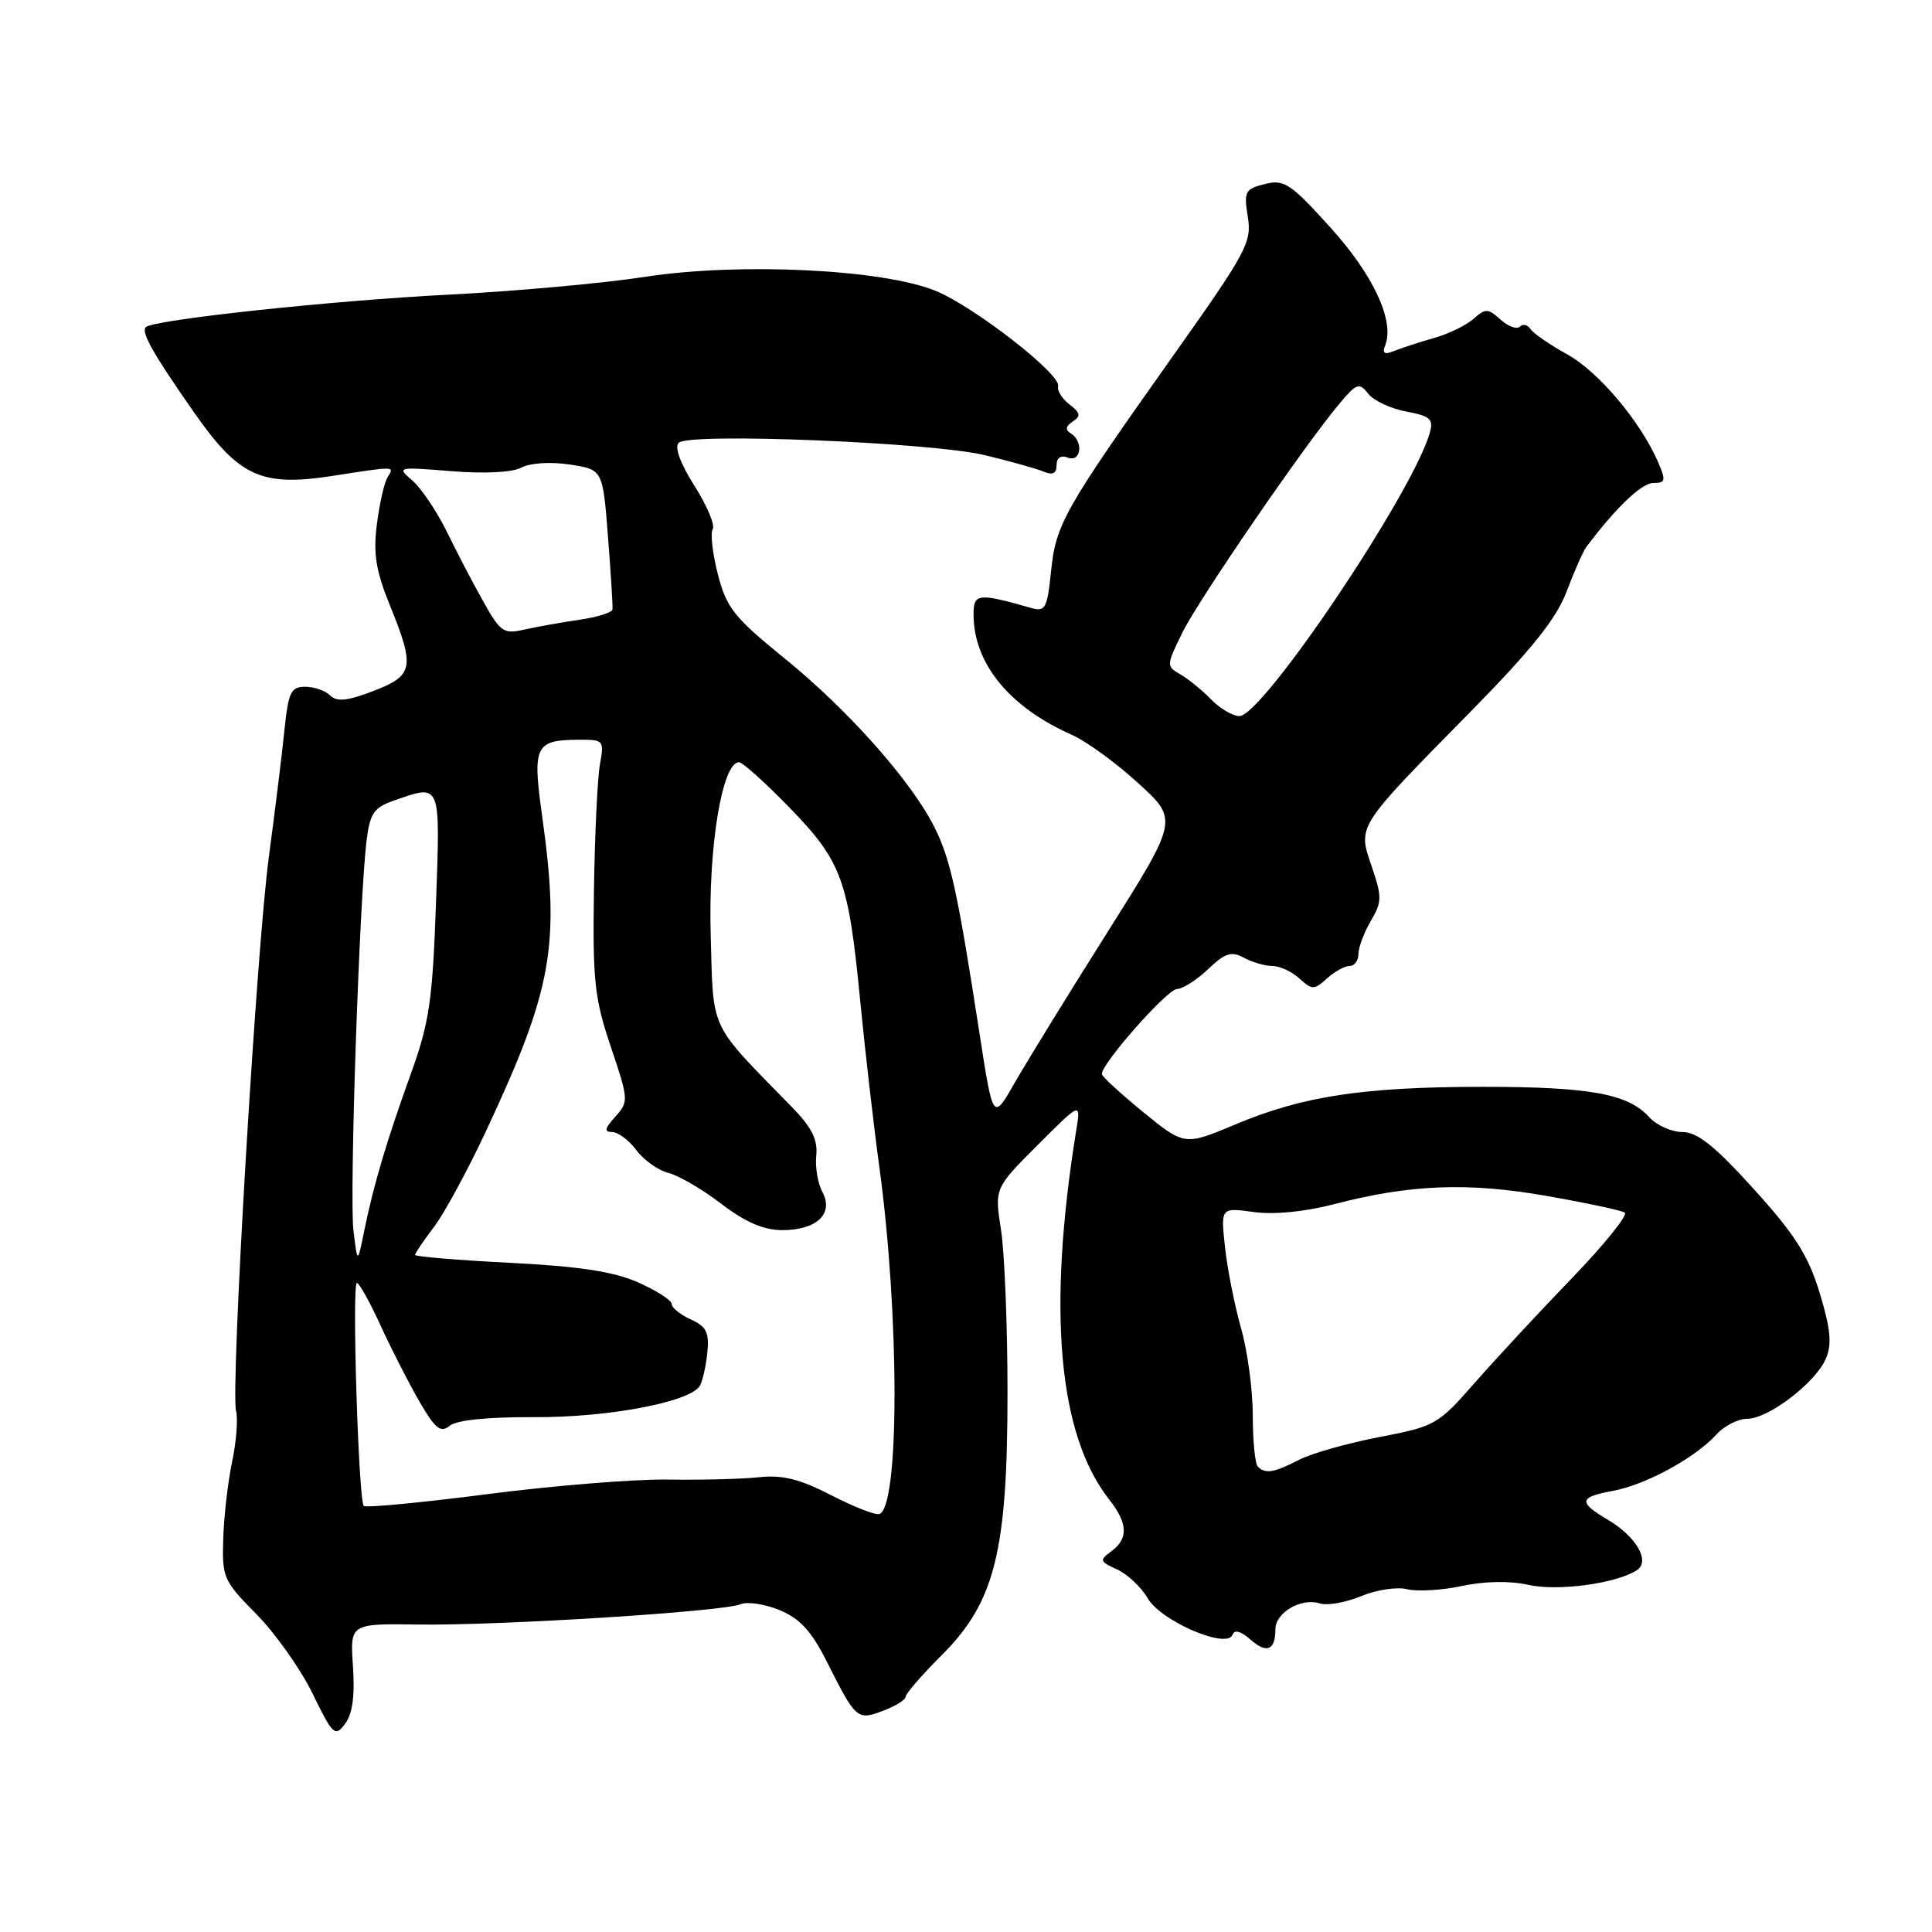 <?xml version="1.0" encoding="UTF-8" standalone="no"?>
<!DOCTYPE svg PUBLIC "-//W3C//DTD SVG 1.1//EN" "http://www.w3.org/Graphics/SVG/1.1/DTD/svg11.dtd" >
<svg xmlns="http://www.w3.org/2000/svg" xmlns:xlink="http://www.w3.org/1999/xlink" version="1.1" viewBox="0 0 256 256">
 <g >
 <path fill="currentColor"
d=" M 46.77 220.81 C 46.38 215.13 46.38 215.13 55.44 215.26 C 66.25 215.41 95.82 213.55 98.13 212.57 C 99.03 212.19 101.37 212.55 103.33 213.36 C 106.01 214.48 107.55 216.17 109.56 220.18 C 113.42 227.85 113.57 227.99 117.04 226.68 C 118.67 226.06 120.00 225.23 120.00 224.83 C 120.00 224.43 122.17 221.92 124.83 219.27 C 131.83 212.26 133.50 205.58 133.50 184.50 C 133.50 175.70 133.11 166.01 132.64 162.97 C 131.78 157.44 131.78 157.44 137.50 151.72 C 143.22 146.00 143.22 146.00 142.61 149.75 C 138.75 173.62 140.22 190.11 146.97 198.69 C 149.46 201.85 149.54 203.88 147.26 205.55 C 145.65 206.73 145.71 206.91 148.02 207.96 C 149.40 208.59 151.23 210.32 152.09 211.80 C 153.85 214.82 162.62 218.58 163.32 216.61 C 163.57 215.90 164.42 216.13 165.69 217.25 C 167.84 219.16 169.00 218.68 169.00 215.87 C 169.00 213.67 172.42 211.68 174.88 212.46 C 175.87 212.78 178.33 212.34 180.35 211.50 C 182.37 210.66 185.11 210.24 186.45 210.58 C 187.79 210.91 191.07 210.72 193.73 210.15 C 196.74 209.51 200.05 209.45 202.50 210.00 C 206.38 210.87 214.01 209.86 216.85 208.09 C 218.74 206.92 216.86 203.62 212.99 201.34 C 209.09 199.03 209.22 198.37 213.75 197.54 C 218.06 196.75 224.63 193.17 227.41 190.10 C 228.45 188.95 230.29 188.00 231.49 188.00 C 234.33 188.00 240.60 183.20 241.95 180.00 C 242.76 178.08 242.56 176.07 241.11 171.30 C 239.59 166.33 237.84 163.58 232.38 157.55 C 227.19 151.82 224.91 150.00 222.93 150.00 C 221.49 150.00 219.50 149.10 218.51 148.01 C 215.72 144.93 210.64 144.01 196.50 144.01 C 180.67 144.02 172.65 145.23 163.75 148.97 C 156.96 151.82 156.96 151.82 151.48 147.36 C 148.47 144.90 146.00 142.63 146.00 142.31 C 146.00 140.88 154.65 131.09 155.95 131.05 C 156.74 131.02 158.61 129.83 160.09 128.41 C 162.33 126.27 163.15 126.01 164.83 126.91 C 165.95 127.51 167.65 128.00 168.61 128.00 C 169.56 128.00 171.17 128.74 172.17 129.65 C 173.87 131.19 174.13 131.19 175.83 129.65 C 176.83 128.74 178.18 128.00 178.83 128.00 C 179.47 128.00 180.00 127.28 180.00 126.40 C 180.00 125.53 180.74 123.56 181.64 122.03 C 183.12 119.52 183.14 118.85 181.76 114.82 C 179.90 109.36 179.64 109.77 194.79 94.37 C 202.98 86.04 206.21 82.00 207.59 78.37 C 208.60 75.69 209.77 73.05 210.18 72.50 C 214.06 67.32 217.52 64.00 219.06 64.00 C 220.70 64.00 220.77 63.69 219.70 61.22 C 217.37 55.85 211.83 49.27 207.69 46.97 C 205.38 45.70 203.19 44.18 202.80 43.60 C 202.42 43.03 201.78 42.88 201.39 43.28 C 200.99 43.68 199.84 43.26 198.83 42.35 C 197.17 40.85 196.84 40.84 195.25 42.25 C 194.29 43.10 191.93 44.25 190.00 44.79 C 188.07 45.34 185.71 46.11 184.74 46.50 C 183.42 47.04 183.12 46.84 183.56 45.72 C 184.80 42.48 181.95 36.39 176.24 30.09 C 170.98 24.29 170.16 23.74 167.59 24.39 C 164.97 25.04 164.80 25.38 165.34 28.72 C 165.89 32.08 165.19 33.39 155.60 46.92 C 140.96 67.58 139.92 69.42 139.27 75.69 C 138.76 80.66 138.51 81.10 136.60 80.55 C 129.60 78.55 129.00 78.62 129.00 81.41 C 129.00 87.89 133.72 93.68 142.00 97.36 C 143.93 98.21 147.89 101.09 150.82 103.77 C 156.14 108.62 156.14 108.62 146.72 123.56 C 141.53 131.78 136.01 140.75 134.44 143.50 C 131.58 148.50 131.58 148.50 129.80 137.00 C 126.88 118.10 125.94 113.81 123.79 109.55 C 120.70 103.43 112.38 94.07 103.95 87.23 C 97.24 81.78 96.26 80.54 95.12 76.09 C 94.41 73.33 94.11 70.64 94.44 70.10 C 94.77 69.57 93.68 66.99 92.02 64.37 C 90.15 61.42 89.35 59.25 89.93 58.67 C 91.29 57.31 123.38 58.61 130.50 60.31 C 133.80 61.11 137.29 62.08 138.25 62.48 C 139.49 63.00 140.00 62.75 140.00 61.64 C 140.00 60.65 140.56 60.28 141.50 60.64 C 143.26 61.31 143.60 58.49 141.89 57.43 C 141.12 56.96 141.20 56.48 142.14 55.86 C 143.25 55.13 143.17 54.71 141.71 53.59 C 140.73 52.84 140.05 51.76 140.21 51.18 C 140.64 49.63 129.17 40.69 124.00 38.55 C 117.06 35.68 98.02 34.75 85.50 36.68 C 80.00 37.53 68.30 38.59 59.50 39.04 C 44.00 39.82 20.30 42.37 19.32 43.35 C 18.66 44.01 20.28 46.87 25.70 54.63 C 31.67 63.17 34.62 64.52 44.05 63.06 C 52.51 61.75 52.28 61.74 51.35 63.25 C 50.92 63.93 50.29 66.72 49.94 69.45 C 49.44 73.37 49.80 75.61 51.65 80.18 C 55.02 88.47 54.81 89.52 49.45 91.57 C 46.02 92.88 44.63 93.03 43.75 92.15 C 43.12 91.52 41.63 91.00 40.44 91.00 C 38.54 91.00 38.21 91.71 37.69 96.75 C 37.37 99.91 36.44 107.45 35.63 113.50 C 33.97 125.85 30.53 184.09 31.28 186.98 C 31.55 188.00 31.32 191.01 30.76 193.67 C 30.20 196.33 29.67 200.92 29.58 203.88 C 29.41 209.02 29.61 209.47 33.97 213.88 C 36.48 216.42 39.83 221.16 41.42 224.41 C 44.11 229.93 44.39 230.19 45.73 228.41 C 46.71 227.10 47.03 224.70 46.77 220.81 Z  M 110.09 198.10 C 105.98 195.98 103.70 195.41 100.59 195.74 C 98.34 195.98 92.90 196.12 88.50 196.05 C 84.10 195.98 73.34 196.85 64.60 197.98 C 55.85 199.11 48.47 199.81 48.20 199.54 C 47.50 198.83 46.61 170.00 47.29 170.00 C 47.60 170.00 49.04 172.59 50.48 175.75 C 51.93 178.91 54.25 183.44 55.63 185.81 C 57.70 189.35 58.41 189.90 59.59 188.92 C 60.50 188.17 64.61 187.75 70.77 187.78 C 80.52 187.84 91.39 185.79 92.72 183.65 C 93.08 183.06 93.53 181.09 93.72 179.28 C 94.00 176.56 93.62 175.78 91.53 174.83 C 90.14 174.20 89.00 173.28 89.00 172.78 C 89.00 172.29 87.00 171.01 84.57 169.93 C 81.31 168.49 76.80 167.80 67.57 167.33 C 60.65 166.98 55.00 166.51 55.00 166.28 C 55.00 166.05 56.12 164.40 57.49 162.60 C 58.86 160.81 61.98 155.05 64.43 149.81 C 73.21 131.02 74.23 125.29 71.84 108.16 C 70.53 98.77 70.88 98.04 76.80 98.02 C 79.97 98.00 80.07 98.12 79.50 101.25 C 79.17 103.04 78.81 110.58 78.70 118.00 C 78.52 129.98 78.78 132.31 80.94 138.72 C 83.31 145.74 83.32 145.99 81.53 147.97 C 80.12 149.52 80.02 150.00 81.11 150.00 C 81.89 150.00 83.34 151.08 84.33 152.41 C 85.33 153.74 87.25 155.10 88.60 155.43 C 89.95 155.77 93.10 157.61 95.60 159.53 C 98.79 161.96 101.20 163.00 103.65 163.00 C 108.21 163.00 110.51 160.83 108.98 157.96 C 108.36 156.81 107.99 154.62 108.16 153.08 C 108.37 151.01 107.55 149.37 104.97 146.73 C 93.80 135.30 94.54 136.86 94.17 123.82 C 93.84 112.25 95.69 101.00 97.92 101.00 C 98.39 101.00 101.42 103.72 104.64 107.04 C 111.54 114.15 112.43 116.57 113.99 132.70 C 114.62 139.19 115.75 149.00 116.50 154.50 C 119.21 174.30 119.20 199.86 116.50 200.62 C 115.95 200.77 113.07 199.64 110.09 198.10 Z  M 166.67 194.33 C 166.30 193.97 166.00 190.91 166.00 187.55 C 166.00 184.19 165.30 178.98 164.44 175.97 C 163.59 172.96 162.63 168.14 162.32 165.25 C 161.75 160.00 161.75 160.00 166.13 160.60 C 168.83 160.97 172.91 160.57 176.81 159.55 C 186.90 156.93 194.55 156.64 204.95 158.47 C 210.15 159.38 214.80 160.37 215.28 160.67 C 215.76 160.97 212.61 164.88 208.29 169.36 C 203.97 173.83 198.18 180.08 195.41 183.23 C 190.54 188.79 190.16 189.00 182.77 190.42 C 178.57 191.22 173.78 192.58 172.12 193.44 C 168.80 195.15 167.67 195.34 166.67 194.33 Z  M 46.83 163.00 C 46.29 158.45 47.62 119.01 48.58 111.33 C 49.02 107.77 49.55 107.00 52.20 106.08 C 58.49 103.89 58.34 103.53 57.77 119.75 C 57.32 132.46 56.87 135.54 54.54 142.00 C 51.28 151.02 49.51 156.97 48.28 163.00 C 47.37 167.50 47.37 167.50 46.83 163.00 Z  M 160.44 92.64 C 159.30 91.46 157.50 90.00 156.44 89.38 C 154.53 88.28 154.53 88.20 156.64 83.88 C 158.79 79.49 172.75 59.13 177.47 53.50 C 179.76 50.77 180.11 50.65 181.30 52.17 C 182.01 53.08 184.28 54.15 186.33 54.53 C 189.54 55.14 189.97 55.53 189.45 57.37 C 187.14 65.42 167.17 95.08 164.19 94.89 C 163.26 94.84 161.57 93.82 160.44 92.64 Z  M 64.09 79.80 C 62.76 77.44 60.57 73.25 59.23 70.50 C 57.88 67.75 55.81 64.68 54.64 63.67 C 52.54 61.88 52.64 61.85 59.79 62.43 C 64.22 62.79 67.87 62.60 69.08 61.96 C 70.24 61.34 72.93 61.17 75.47 61.55 C 79.87 62.21 79.87 62.21 80.56 71.09 C 80.94 75.98 81.21 80.32 81.16 80.74 C 81.11 81.16 79.14 81.78 76.78 82.12 C 74.43 82.46 71.15 83.05 69.50 83.42 C 66.74 84.05 66.31 83.76 64.09 79.80 Z "/>
</g>
</svg>